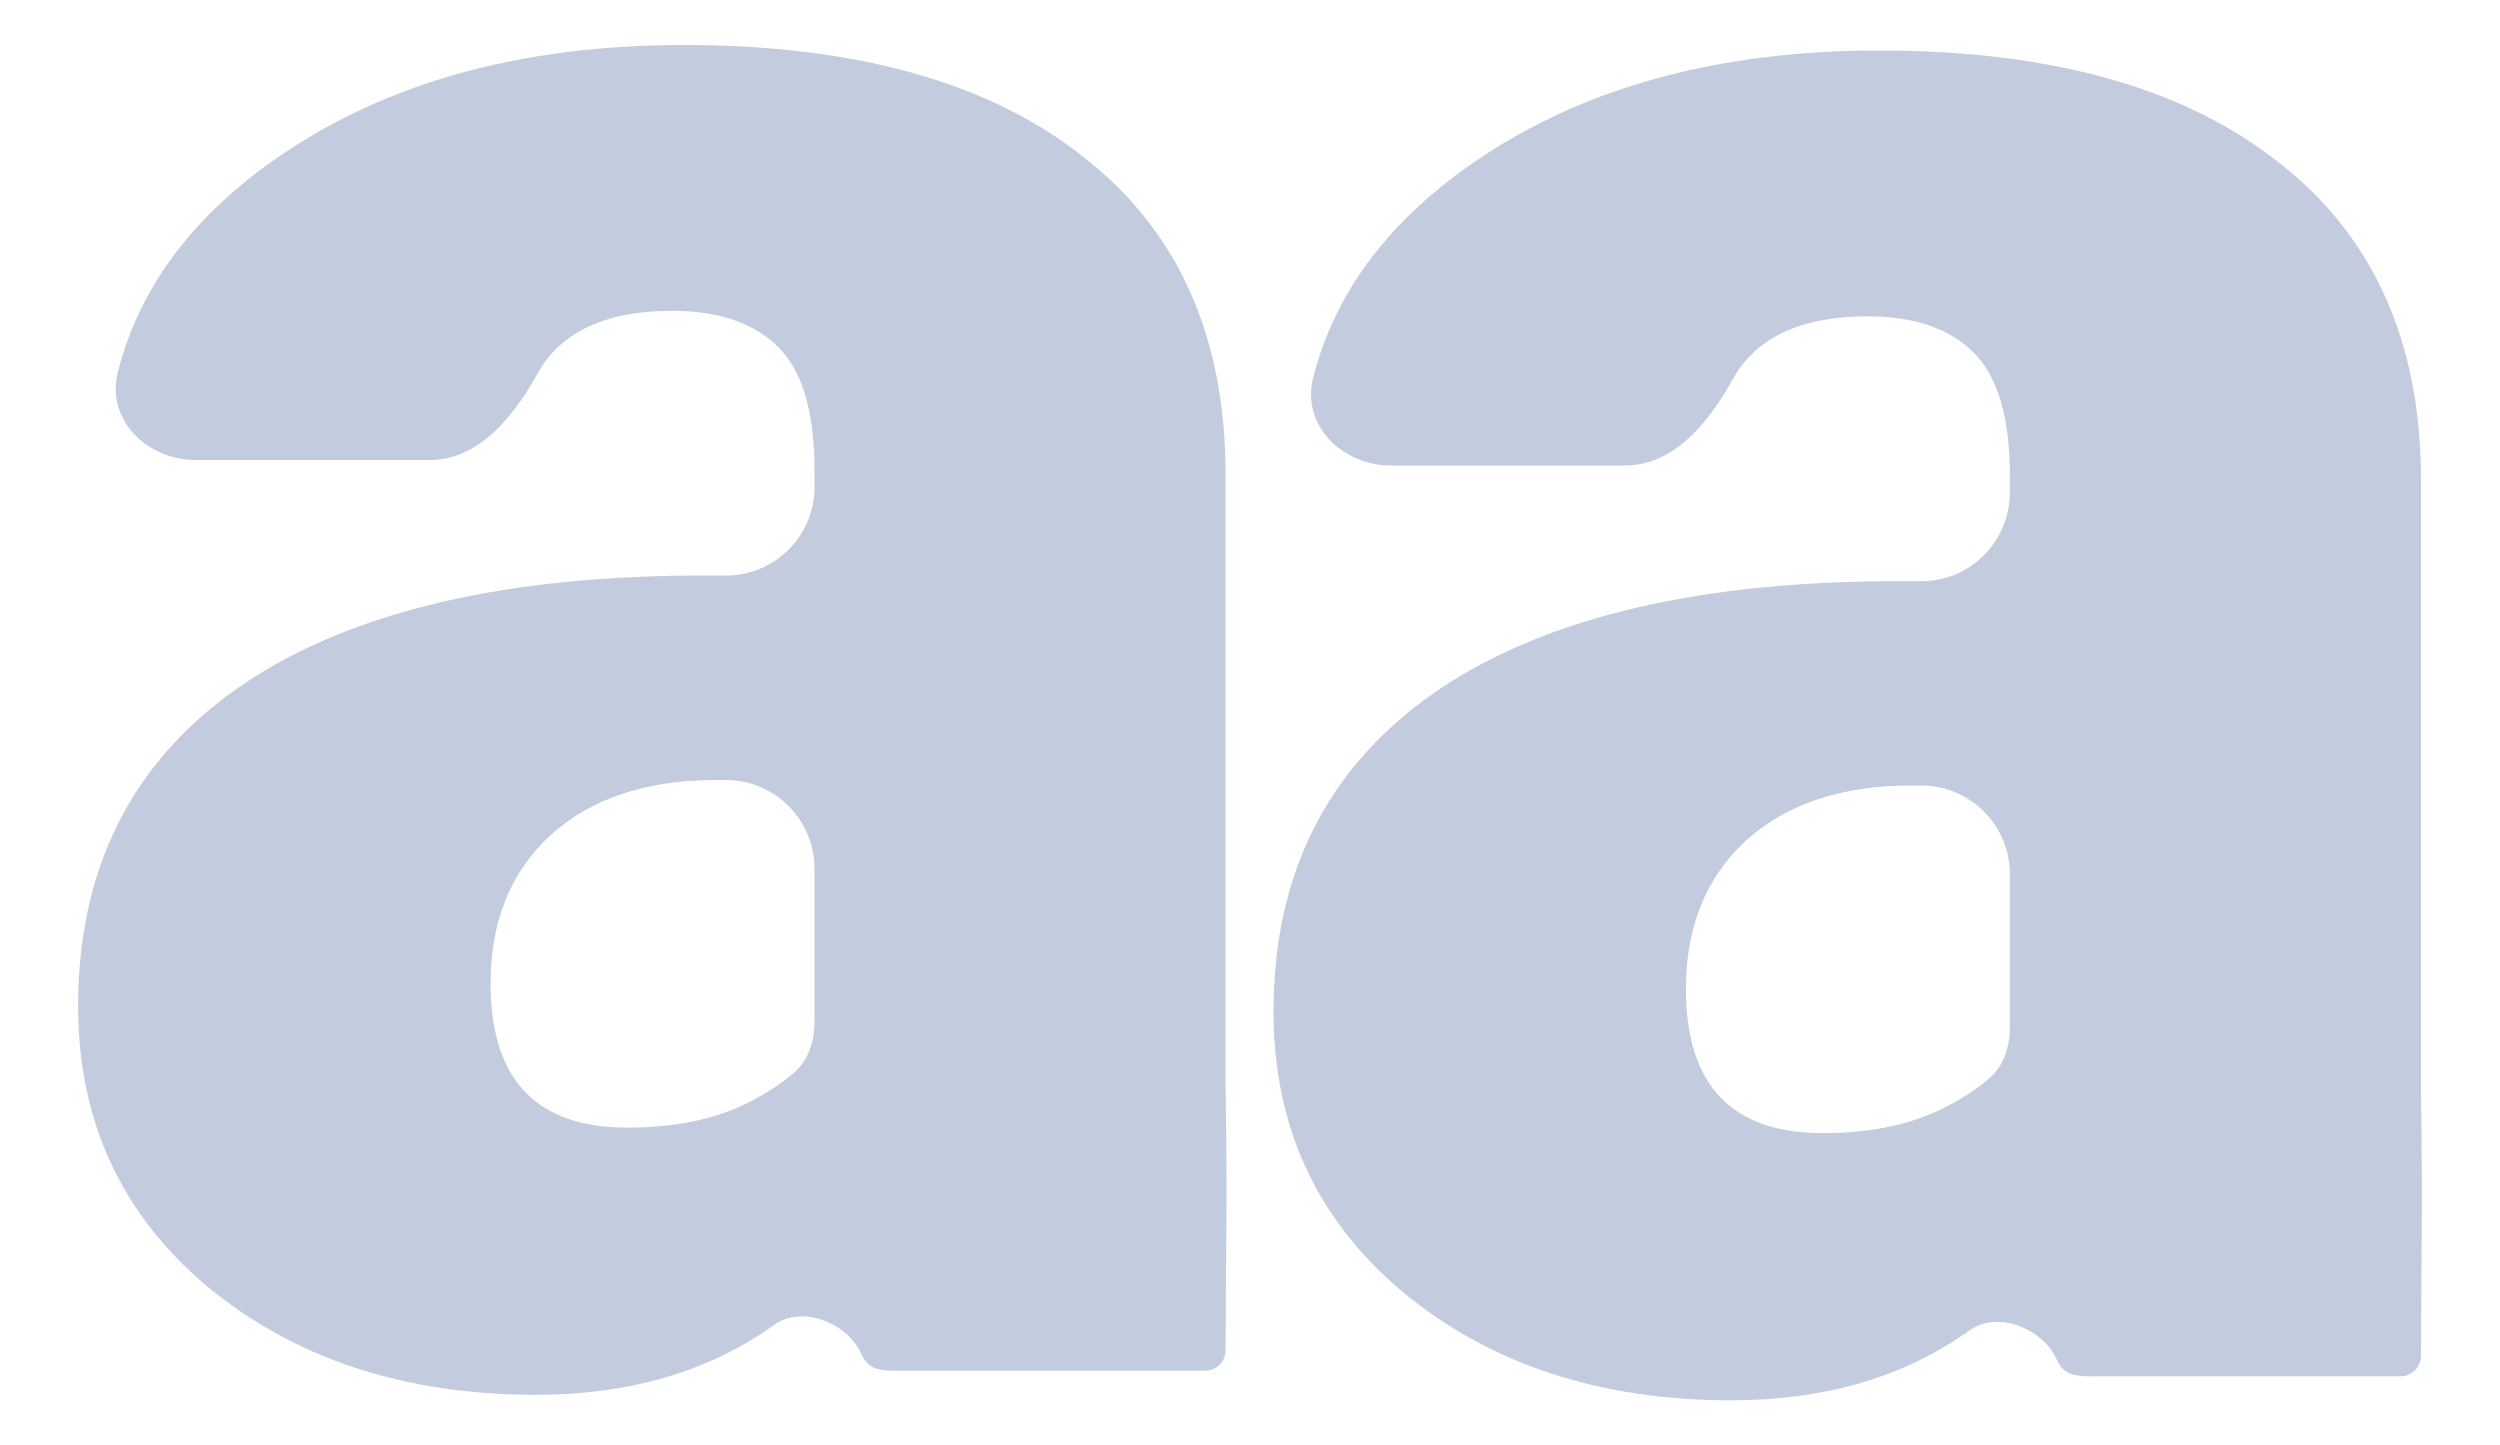 <?xml version="1.0" encoding="UTF-8"?>
<svg xmlns="http://www.w3.org/2000/svg" xmlns:xlink="http://www.w3.org/1999/xlink" width="64px" height="37px" viewBox="0 0 60 37" version="1.1">
<g id="surface1">
<path style=" stroke:none;fill-rule:nonzero;fill:rgb(76.471%,80%,87.451%);fill-opacity:1;" d="M 51.504 35.234 C 51.109 35.234 50.82 35.18 50.66 34.82 C 50.301 34.004 49.141 33.543 48.418 34.059 C 46.758 35.25 44.723 35.848 42.312 35.848 C 38.945 35.848 36.145 34.922 33.914 33.078 C 31.707 31.227 30.602 28.836 30.602 25.898 C 30.602 22.41 31.945 19.711 34.621 17.801 C 37.32 15.891 41.203 14.918 46.254 14.879 L 47.188 14.879 C 48.438 14.879 49.453 13.859 49.453 12.605 L 49.453 12.195 C 49.453 10.695 49.145 9.641 48.523 9.023 C 47.906 8.41 47 8.098 45.812 8.098 C 44.102 8.098 42.945 8.641 42.352 9.723 C 41.742 10.816 40.852 11.918 39.602 11.918 L 33.613 11.918 C 32.359 11.918 31.309 10.887 31.617 9.668 C 32.145 7.582 33.445 5.793 35.508 4.312 C 38.312 2.301 41.848 1.293 46.109 1.293 C 50.52 1.293 53.93 2.25 56.336 4.16 C 58.762 6.043 59.977 8.758 59.977 12.289 L 59.977 27.965 C 60.027 30.836 59.977 32.965 59.977 34.711 C 59.977 34.996 59.742 35.234 59.457 35.234 Z M 44.66 29.008 C 45.824 29.008 46.812 28.812 47.633 28.426 C 48.156 28.176 48.594 27.895 48.941 27.59 C 49.309 27.27 49.453 26.777 49.453 26.285 L 49.453 22.383 C 49.453 21.129 48.438 20.109 47.188 20.109 L 46.926 20.109 C 45.141 20.109 43.73 20.582 42.688 21.527 C 41.668 22.473 41.16 23.738 41.16 25.312 C 41.16 27.777 42.328 29.008 44.66 29.008 Z M 44.66 29.008 "/>
<path style=" stroke:none;fill-rule:nonzero;fill:rgb(76.471%,80%,87.451%);fill-opacity:1;" d="M 20.902 35.09 C 20.508 35.09 20.219 35.039 20.059 34.68 C 19.699 33.863 18.539 33.402 17.816 33.918 C 16.156 35.109 14.121 35.707 11.711 35.707 C 8.344 35.707 5.543 34.781 3.312 32.938 C 1.105 31.086 0 28.695 0 25.758 C 0 22.27 1.344 19.566 4.02 17.66 C 6.719 15.75 10.602 14.777 15.656 14.734 L 16.586 14.734 C 17.836 14.734 18.852 13.719 18.852 12.465 L 18.852 12.055 C 18.852 10.555 18.543 9.5 17.922 8.883 C 17.305 8.27 16.398 7.957 15.211 7.957 C 13.5 7.957 12.344 8.5 11.75 9.582 C 11.141 10.676 10.25 11.777 9 11.777 L 3.012 11.777 C 1.762 11.777 0.707 10.746 1.016 9.527 C 1.543 7.441 2.844 5.652 4.906 4.172 C 7.711 2.16 11.246 1.152 15.508 1.152 C 19.918 1.152 23.328 2.109 25.734 4.016 C 28.16 5.902 29.375 8.617 29.375 12.148 L 29.375 27.824 C 29.426 30.695 29.375 32.824 29.375 34.57 C 29.375 34.855 29.141 35.09 28.855 35.09 Z M 14.059 28.867 C 15.223 28.867 16.211 28.672 17.035 28.285 C 17.555 28.035 17.992 27.754 18.34 27.449 C 18.707 27.129 18.852 26.637 18.852 26.145 L 18.852 22.242 C 18.852 20.988 17.836 19.969 16.586 19.969 L 16.324 19.969 C 14.539 19.969 13.129 20.441 12.086 21.387 C 11.066 22.332 10.559 23.594 10.559 25.172 C 10.559 27.637 11.727 28.867 14.059 28.867 Z M 14.059 28.867 "/>
</g>
</svg>
